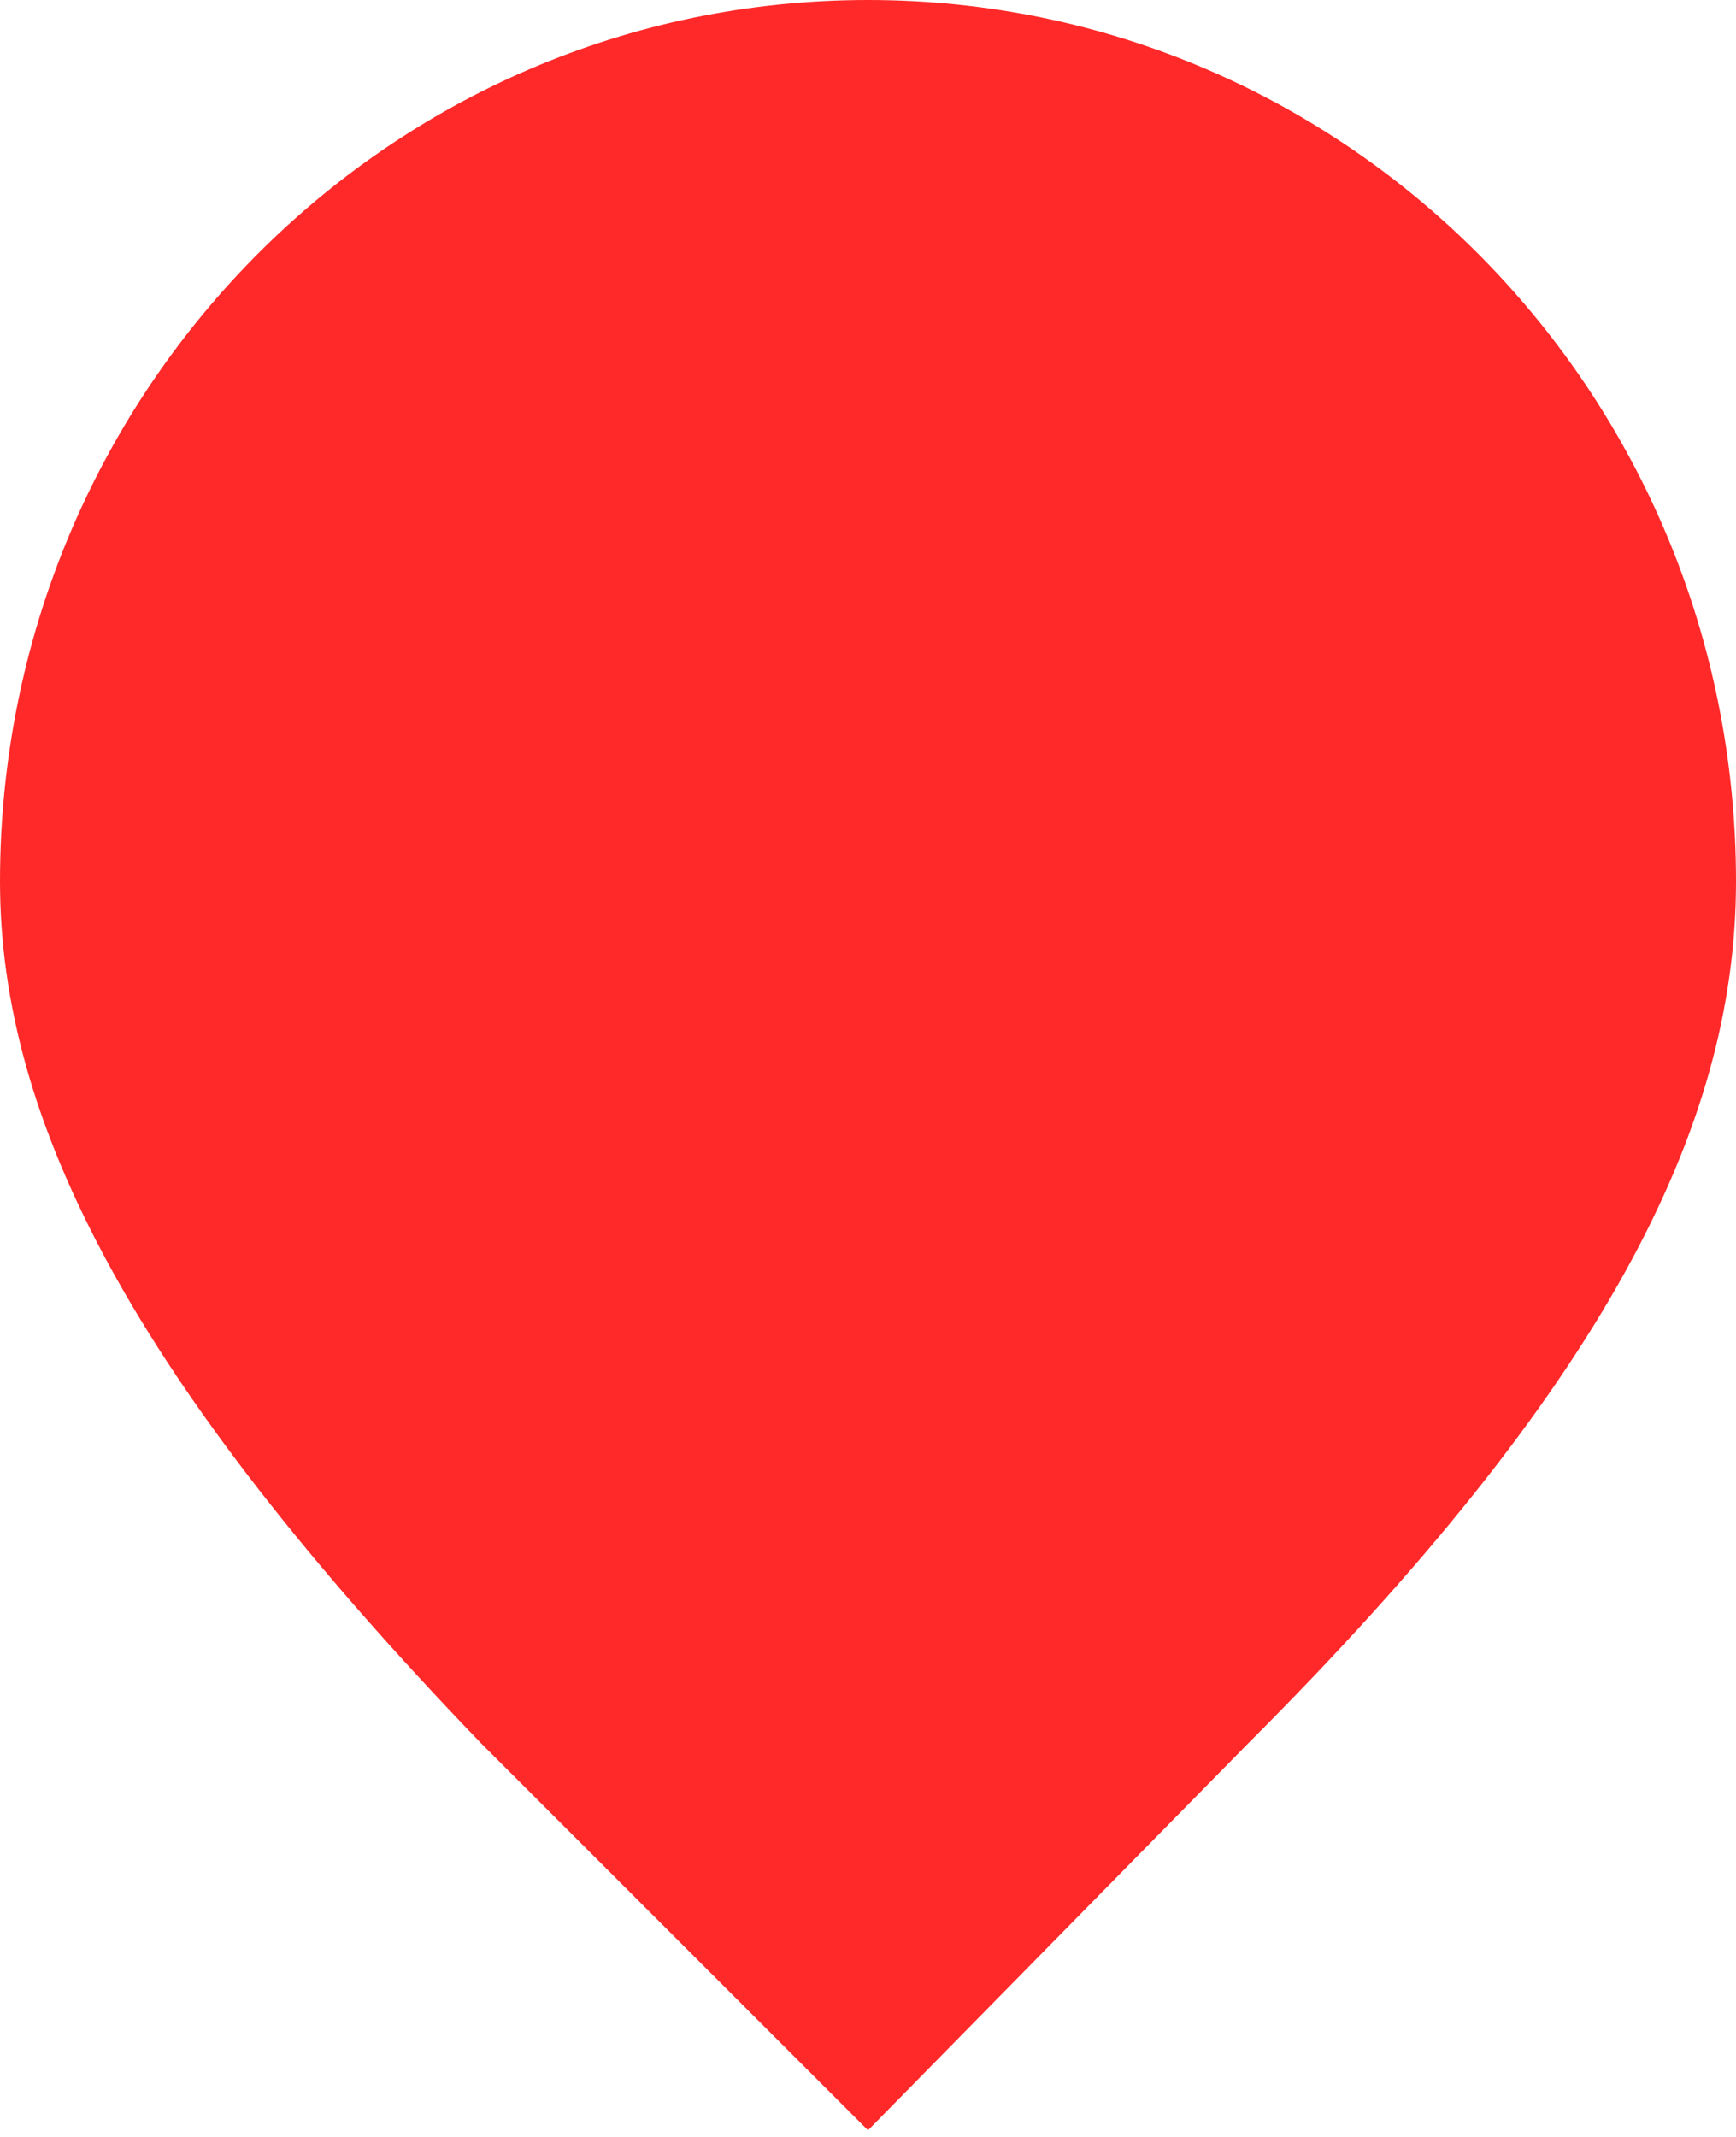 <svg width="26" height="32" viewBox="0 0 26 32" fill="none" xmlns="http://www.w3.org/2000/svg">
<path fill-rule="evenodd" clip-rule="evenodd" d="M13 0C20.2 0 26 5.9 26 13.2C26 16.9 24 20.8 18.7 26.1L13 31.9L7.2 26.1C2 20.7 0 16.8 0 13.2C0 5.9 5.8 0 13 0Z" fill="#FF2929"/>
</svg>
